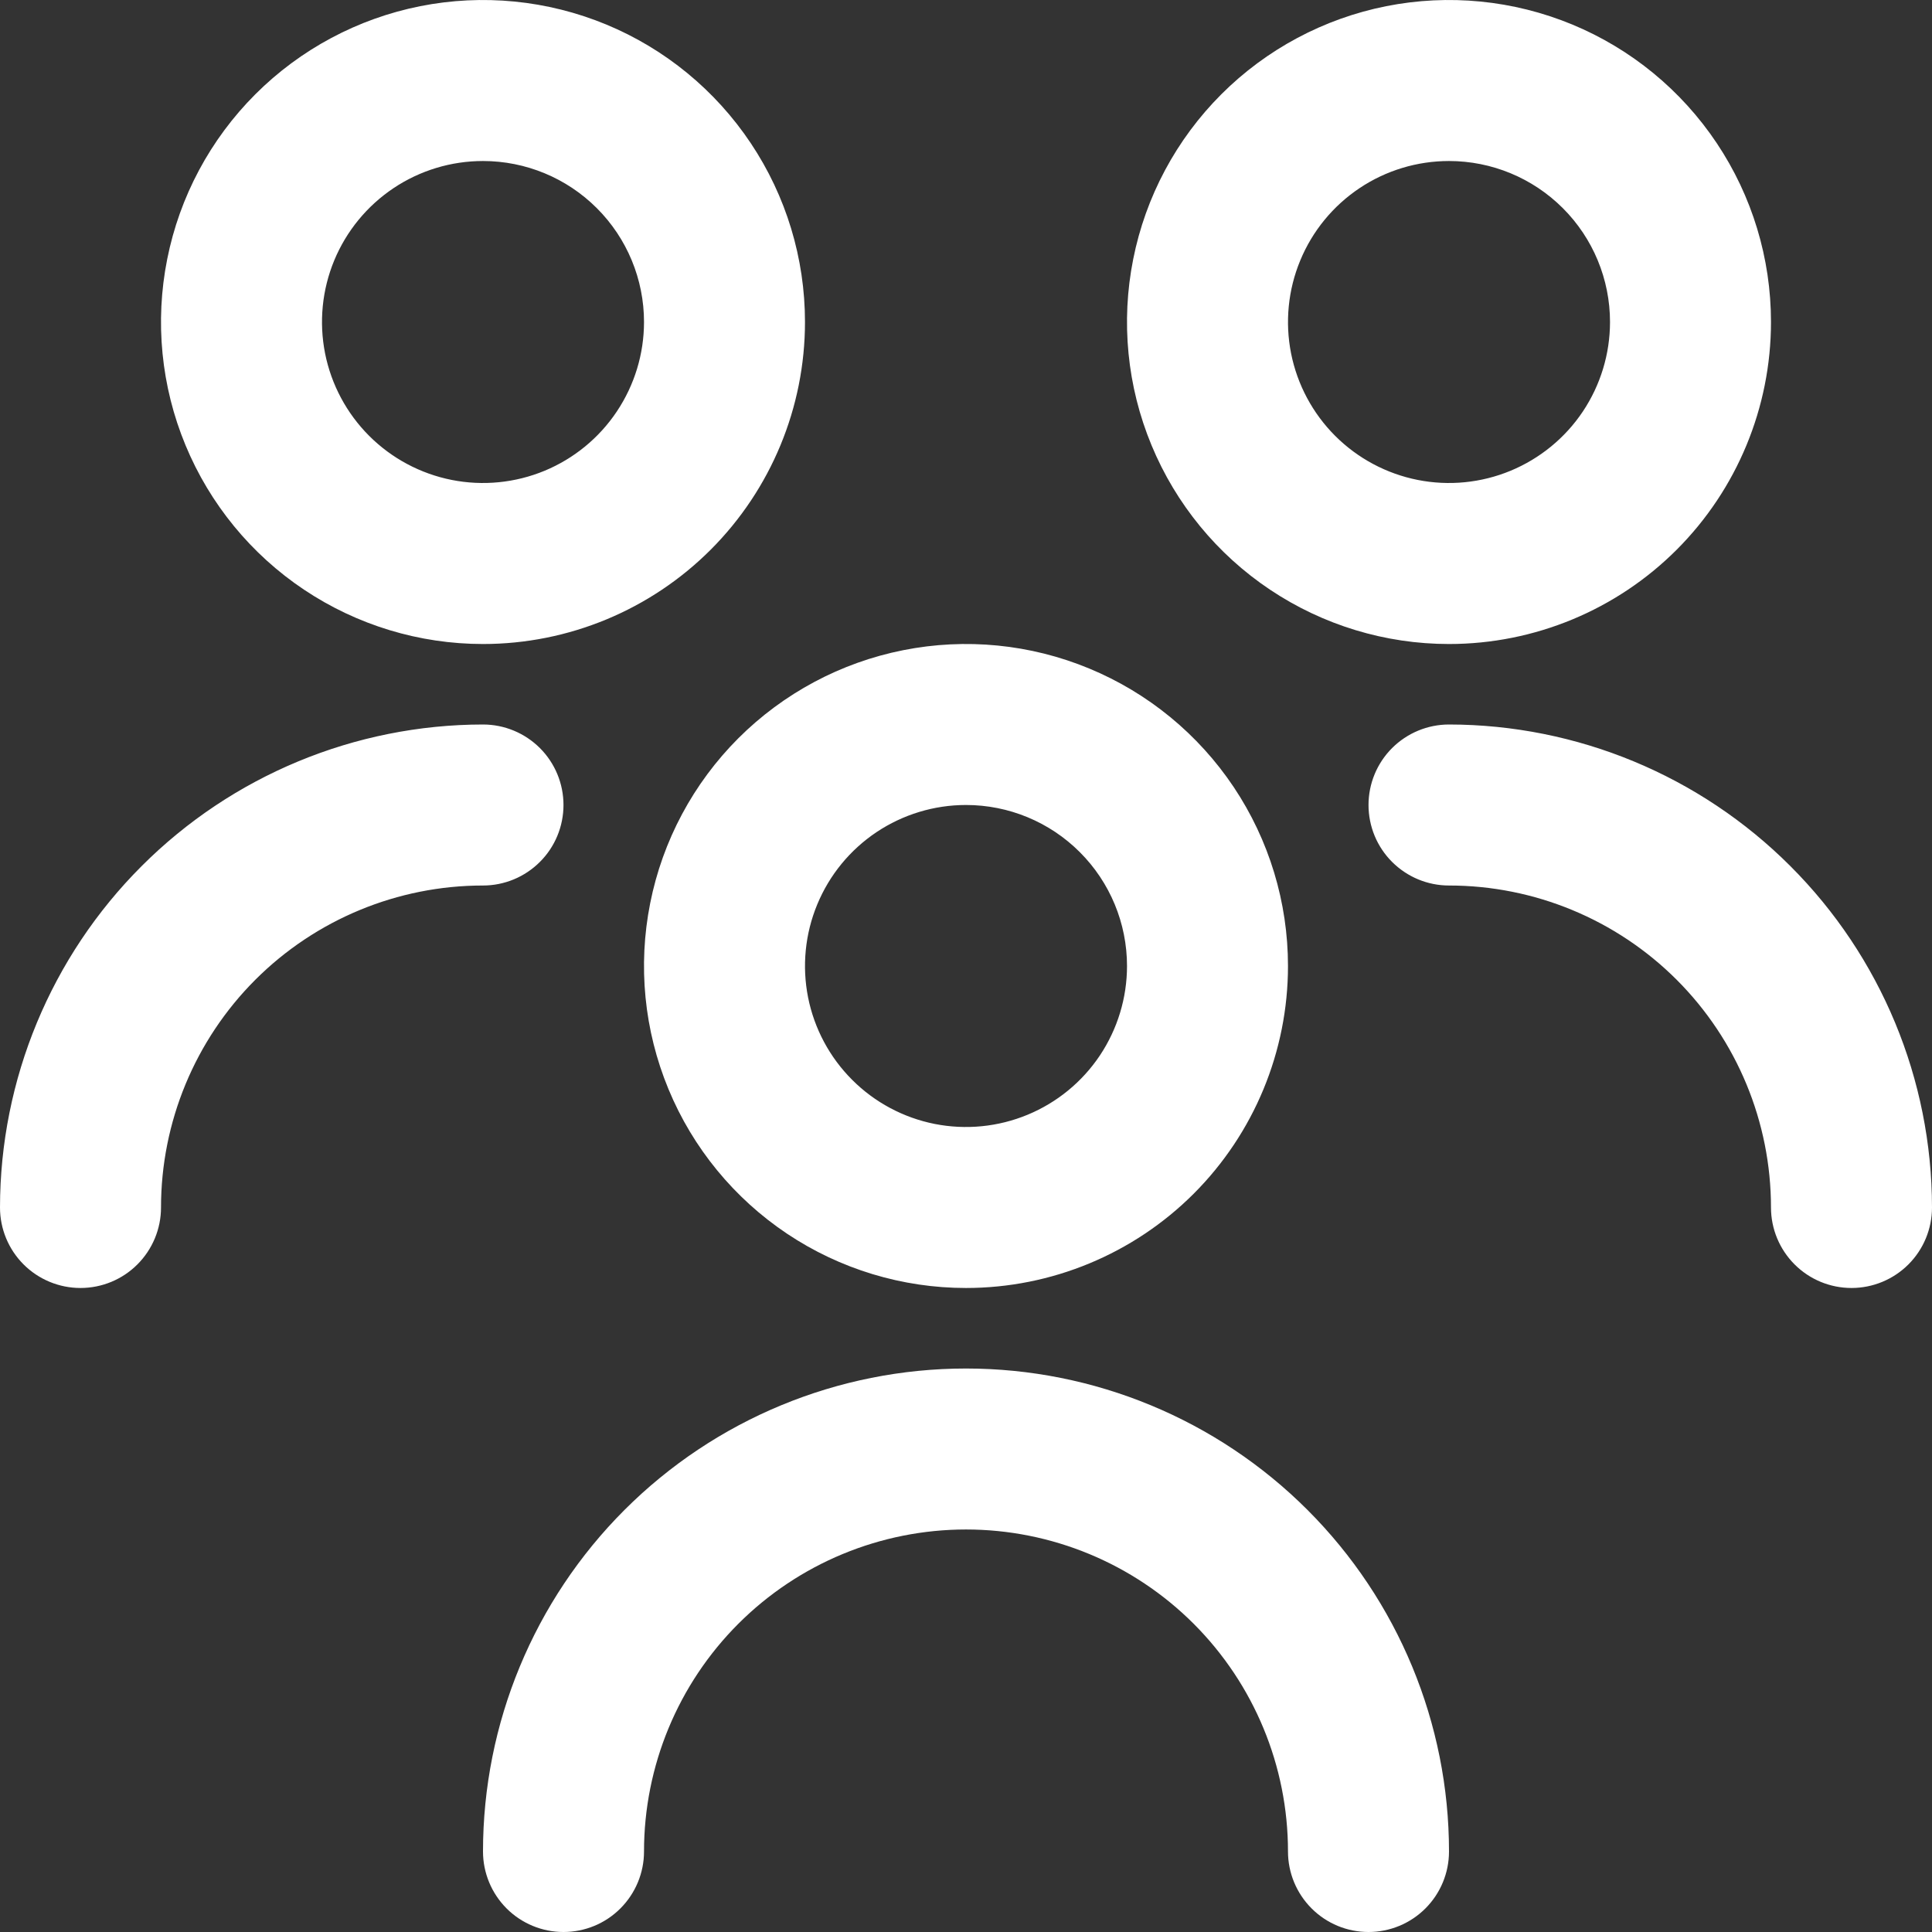 <svg width="50" height="50" viewBox="0 0 50 50" fill="none" xmlns="http://www.w3.org/2000/svg">
<rect x="0" y="0" width="50" height="50" fill="#333333" stroke="none"/>
<g clip-path="url(#clip0_0_92)">
<path d="M25 33.333C23.352 33.333 21.741 32.845 20.37 31.929C19 31.013 17.932 29.712 17.301 28.189C16.67 26.666 16.505 24.991 16.827 23.374C17.148 21.758 17.942 20.273 19.107 19.107C20.273 17.942 21.758 17.148 23.374 16.827C24.991 16.505 26.666 16.67 28.189 17.301C29.712 17.932 31.013 19 31.929 20.37C32.845 21.741 33.333 23.352 33.333 25C33.333 27.21 32.455 29.33 30.893 30.893C29.33 32.455 27.21 33.333 25 33.333ZM25 20.833C24.176 20.833 23.37 21.078 22.685 21.535C22 21.993 21.466 22.644 21.151 23.405C20.835 24.167 20.753 25.005 20.913 25.813C21.074 26.621 21.471 27.364 22.054 27.946C22.636 28.529 23.379 28.926 24.187 29.087C24.995 29.247 25.833 29.165 26.595 28.849C27.356 28.534 28.007 28 28.465 27.315C28.922 26.63 29.167 25.824 29.167 25C29.167 23.895 28.728 22.835 27.946 22.054C27.165 21.272 26.105 20.833 25 20.833ZM37.5 47.917C37.5 44.602 36.183 41.422 33.839 39.078C31.495 36.734 28.315 35.417 25 35.417C21.685 35.417 18.505 36.734 16.161 39.078C13.817 41.422 12.5 44.602 12.5 47.917C12.5 48.469 12.72 48.999 13.11 49.39C13.501 49.781 14.031 50 14.583 50C15.136 50 15.666 49.781 16.056 49.39C16.447 48.999 16.667 48.469 16.667 47.917C16.667 45.706 17.545 43.587 19.107 42.024C20.67 40.461 22.79 39.583 25 39.583C27.21 39.583 29.33 40.461 30.893 42.024C32.455 43.587 33.333 45.706 33.333 47.917C33.333 48.469 33.553 48.999 33.944 49.39C34.334 49.781 34.864 50 35.417 50C35.969 50 36.499 49.781 36.89 49.39C37.281 48.999 37.5 48.469 37.5 47.917ZM37.5 16.667C35.852 16.667 34.241 16.178 32.87 15.262C31.5 14.347 30.432 13.045 29.801 11.522C29.17 10 29.005 8.324 29.327 6.708C29.648 5.091 30.442 3.606 31.607 2.441C32.773 1.275 34.258 0.482 35.874 0.16C37.491 -0.161 39.166 0.004 40.689 0.634C42.212 1.265 43.513 2.333 44.429 3.704C45.345 5.074 45.833 6.685 45.833 8.333C45.833 10.543 44.955 12.663 43.393 14.226C41.83 15.789 39.71 16.667 37.5 16.667ZM37.5 4.167C36.676 4.167 35.87 4.411 35.185 4.869C34.5 5.327 33.966 5.977 33.651 6.739C33.335 7.5 33.253 8.338 33.413 9.146C33.574 9.954 33.971 10.697 34.554 11.28C35.136 11.862 35.879 12.259 36.687 12.42C37.495 12.581 38.333 12.498 39.094 12.183C39.856 11.867 40.507 11.333 40.965 10.648C41.422 9.963 41.667 9.157 41.667 8.333C41.667 7.228 41.228 6.168 40.446 5.387C39.665 4.606 38.605 4.167 37.5 4.167ZM50 31.25C49.997 27.936 48.679 24.758 46.335 22.415C43.992 20.071 40.814 18.753 37.5 18.75C36.947 18.75 36.418 18.97 36.027 19.36C35.636 19.751 35.417 20.281 35.417 20.833C35.417 21.386 35.636 21.916 36.027 22.306C36.418 22.697 36.947 22.917 37.5 22.917C39.71 22.917 41.83 23.795 43.393 25.357C44.955 26.92 45.833 29.04 45.833 31.25C45.833 31.802 46.053 32.332 46.444 32.723C46.834 33.114 47.364 33.333 47.917 33.333C48.469 33.333 48.999 33.114 49.39 32.723C49.781 32.332 50 31.802 50 31.25ZM12.5 16.667C10.852 16.667 9.241 16.178 7.87 15.262C6.5 14.347 5.432 13.045 4.801 11.522C4.17 10 4.005 8.324 4.327 6.708C4.648 5.091 5.442 3.606 6.607 2.441C7.773 1.275 9.258 0.482 10.874 0.16C12.491 -0.161 14.166 0.004 15.689 0.634C17.212 1.265 18.513 2.333 19.429 3.704C20.345 5.074 20.833 6.685 20.833 8.333C20.833 10.543 19.955 12.663 18.393 14.226C16.83 15.789 14.71 16.667 12.5 16.667ZM12.5 4.167C11.676 4.167 10.87 4.411 10.185 4.869C9.5 5.327 8.966 5.977 8.65 6.739C8.335 7.5 8.253 8.338 8.413 9.146C8.574 9.954 8.971 10.697 9.554 11.28C10.136 11.862 10.879 12.259 11.687 12.42C12.495 12.581 13.333 12.498 14.095 12.183C14.856 11.867 15.507 11.333 15.964 10.648C16.422 9.963 16.667 9.157 16.667 8.333C16.667 7.228 16.228 6.168 15.446 5.387C14.665 4.606 13.605 4.167 12.5 4.167ZM4.167 31.25C4.167 29.04 5.045 26.92 6.607 25.357C8.17 23.795 10.29 22.917 12.5 22.917C13.053 22.917 13.582 22.697 13.973 22.306C14.364 21.916 14.583 21.386 14.583 20.833C14.583 20.281 14.364 19.751 13.973 19.36C13.582 18.97 13.053 18.75 12.5 18.75C9.186 18.753 6.008 20.071 3.665 22.415C1.321 24.758 0.003 27.936 0 31.25C0 31.802 0.219 32.332 0.61 32.723C1.001 33.114 1.531 33.333 2.083 33.333C2.636 33.333 3.166 33.114 3.556 32.723C3.947 32.332 4.167 31.802 4.167 31.25Z" fill="white"/>
</g>
<defs>
<clipPath id="clip0_0_92">
<rect width="50" height="50" fill="white"/>
</clipPath>
</defs>
</svg>
